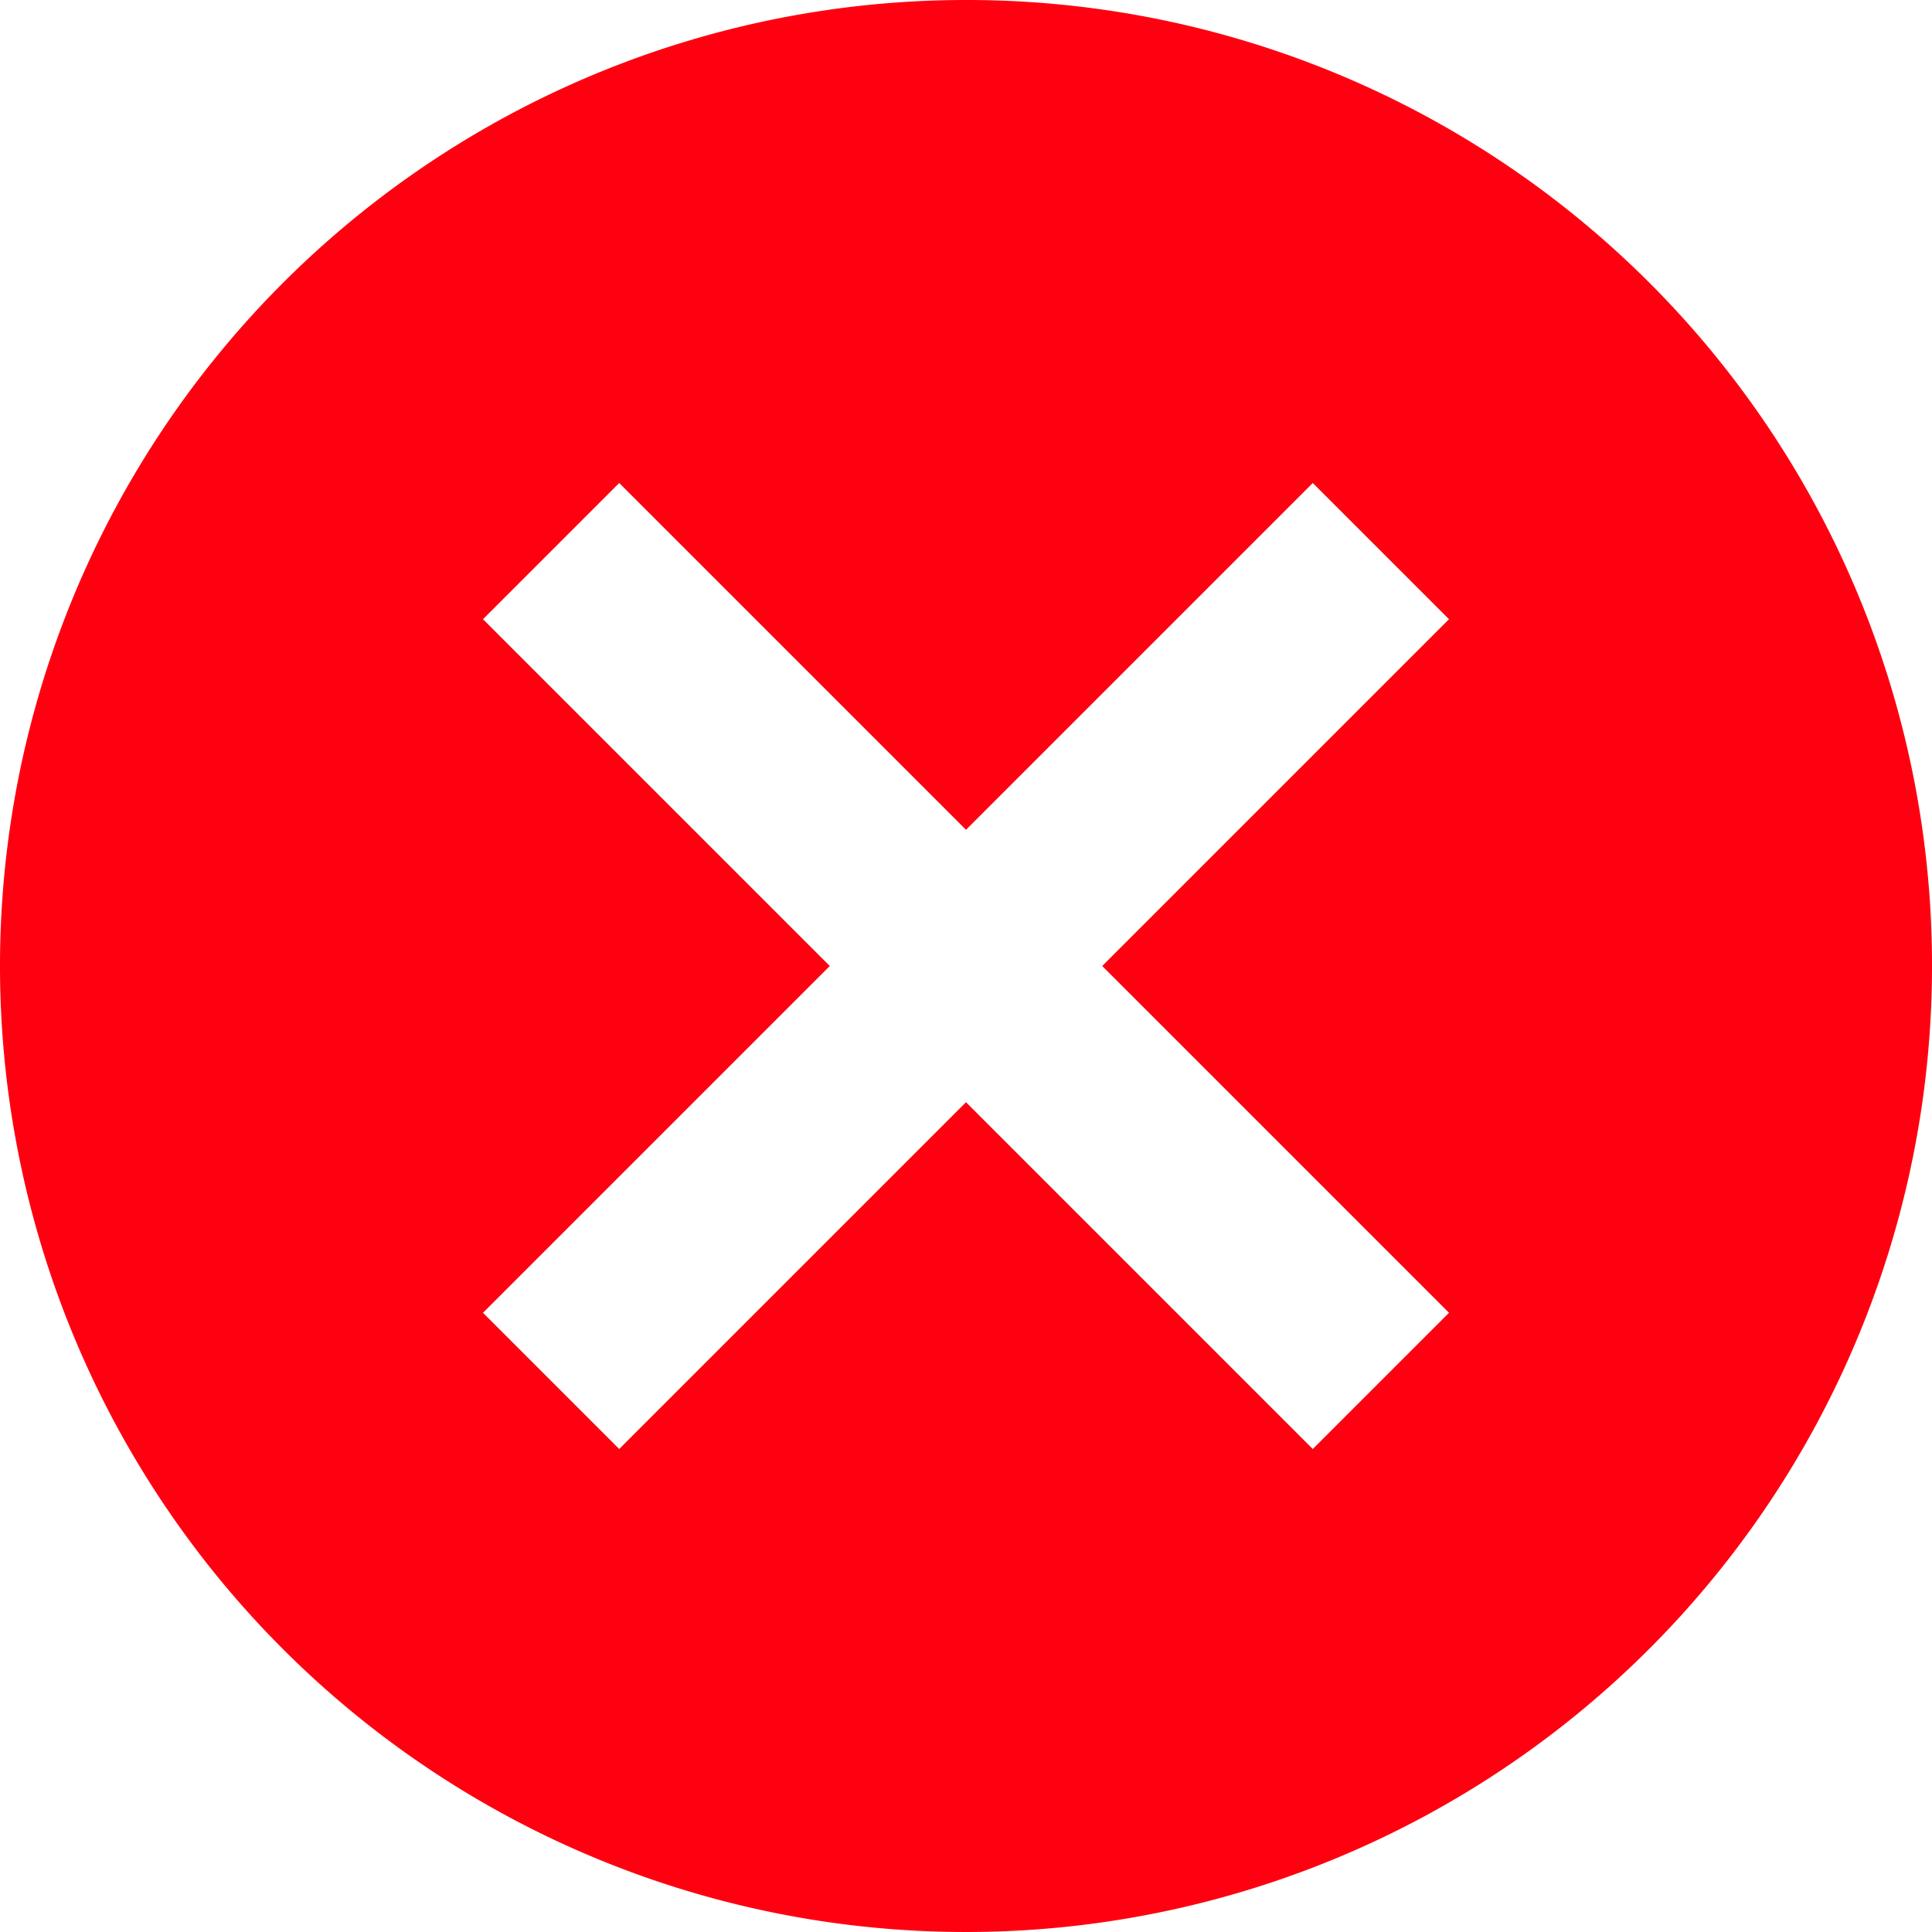 <svg xmlns="http://www.w3.org/2000/svg" width="30" height="30" viewBox="0 0 30 30">
  <path id="ic_cancel_24px" d="M17,2A15,15,0,1,0,32,17,14.986,14.986,0,0,0,17,2Zm7.5,20.385L22.385,24.5,17,19.115,11.615,24.5,9.5,22.385,14.885,17,9.5,11.615,11.615,9.5,17,14.885,22.385,9.5,24.5,11.615,19.115,17Z" transform="translate(-2 -2)" fill="#ff0010"/>
</svg>
